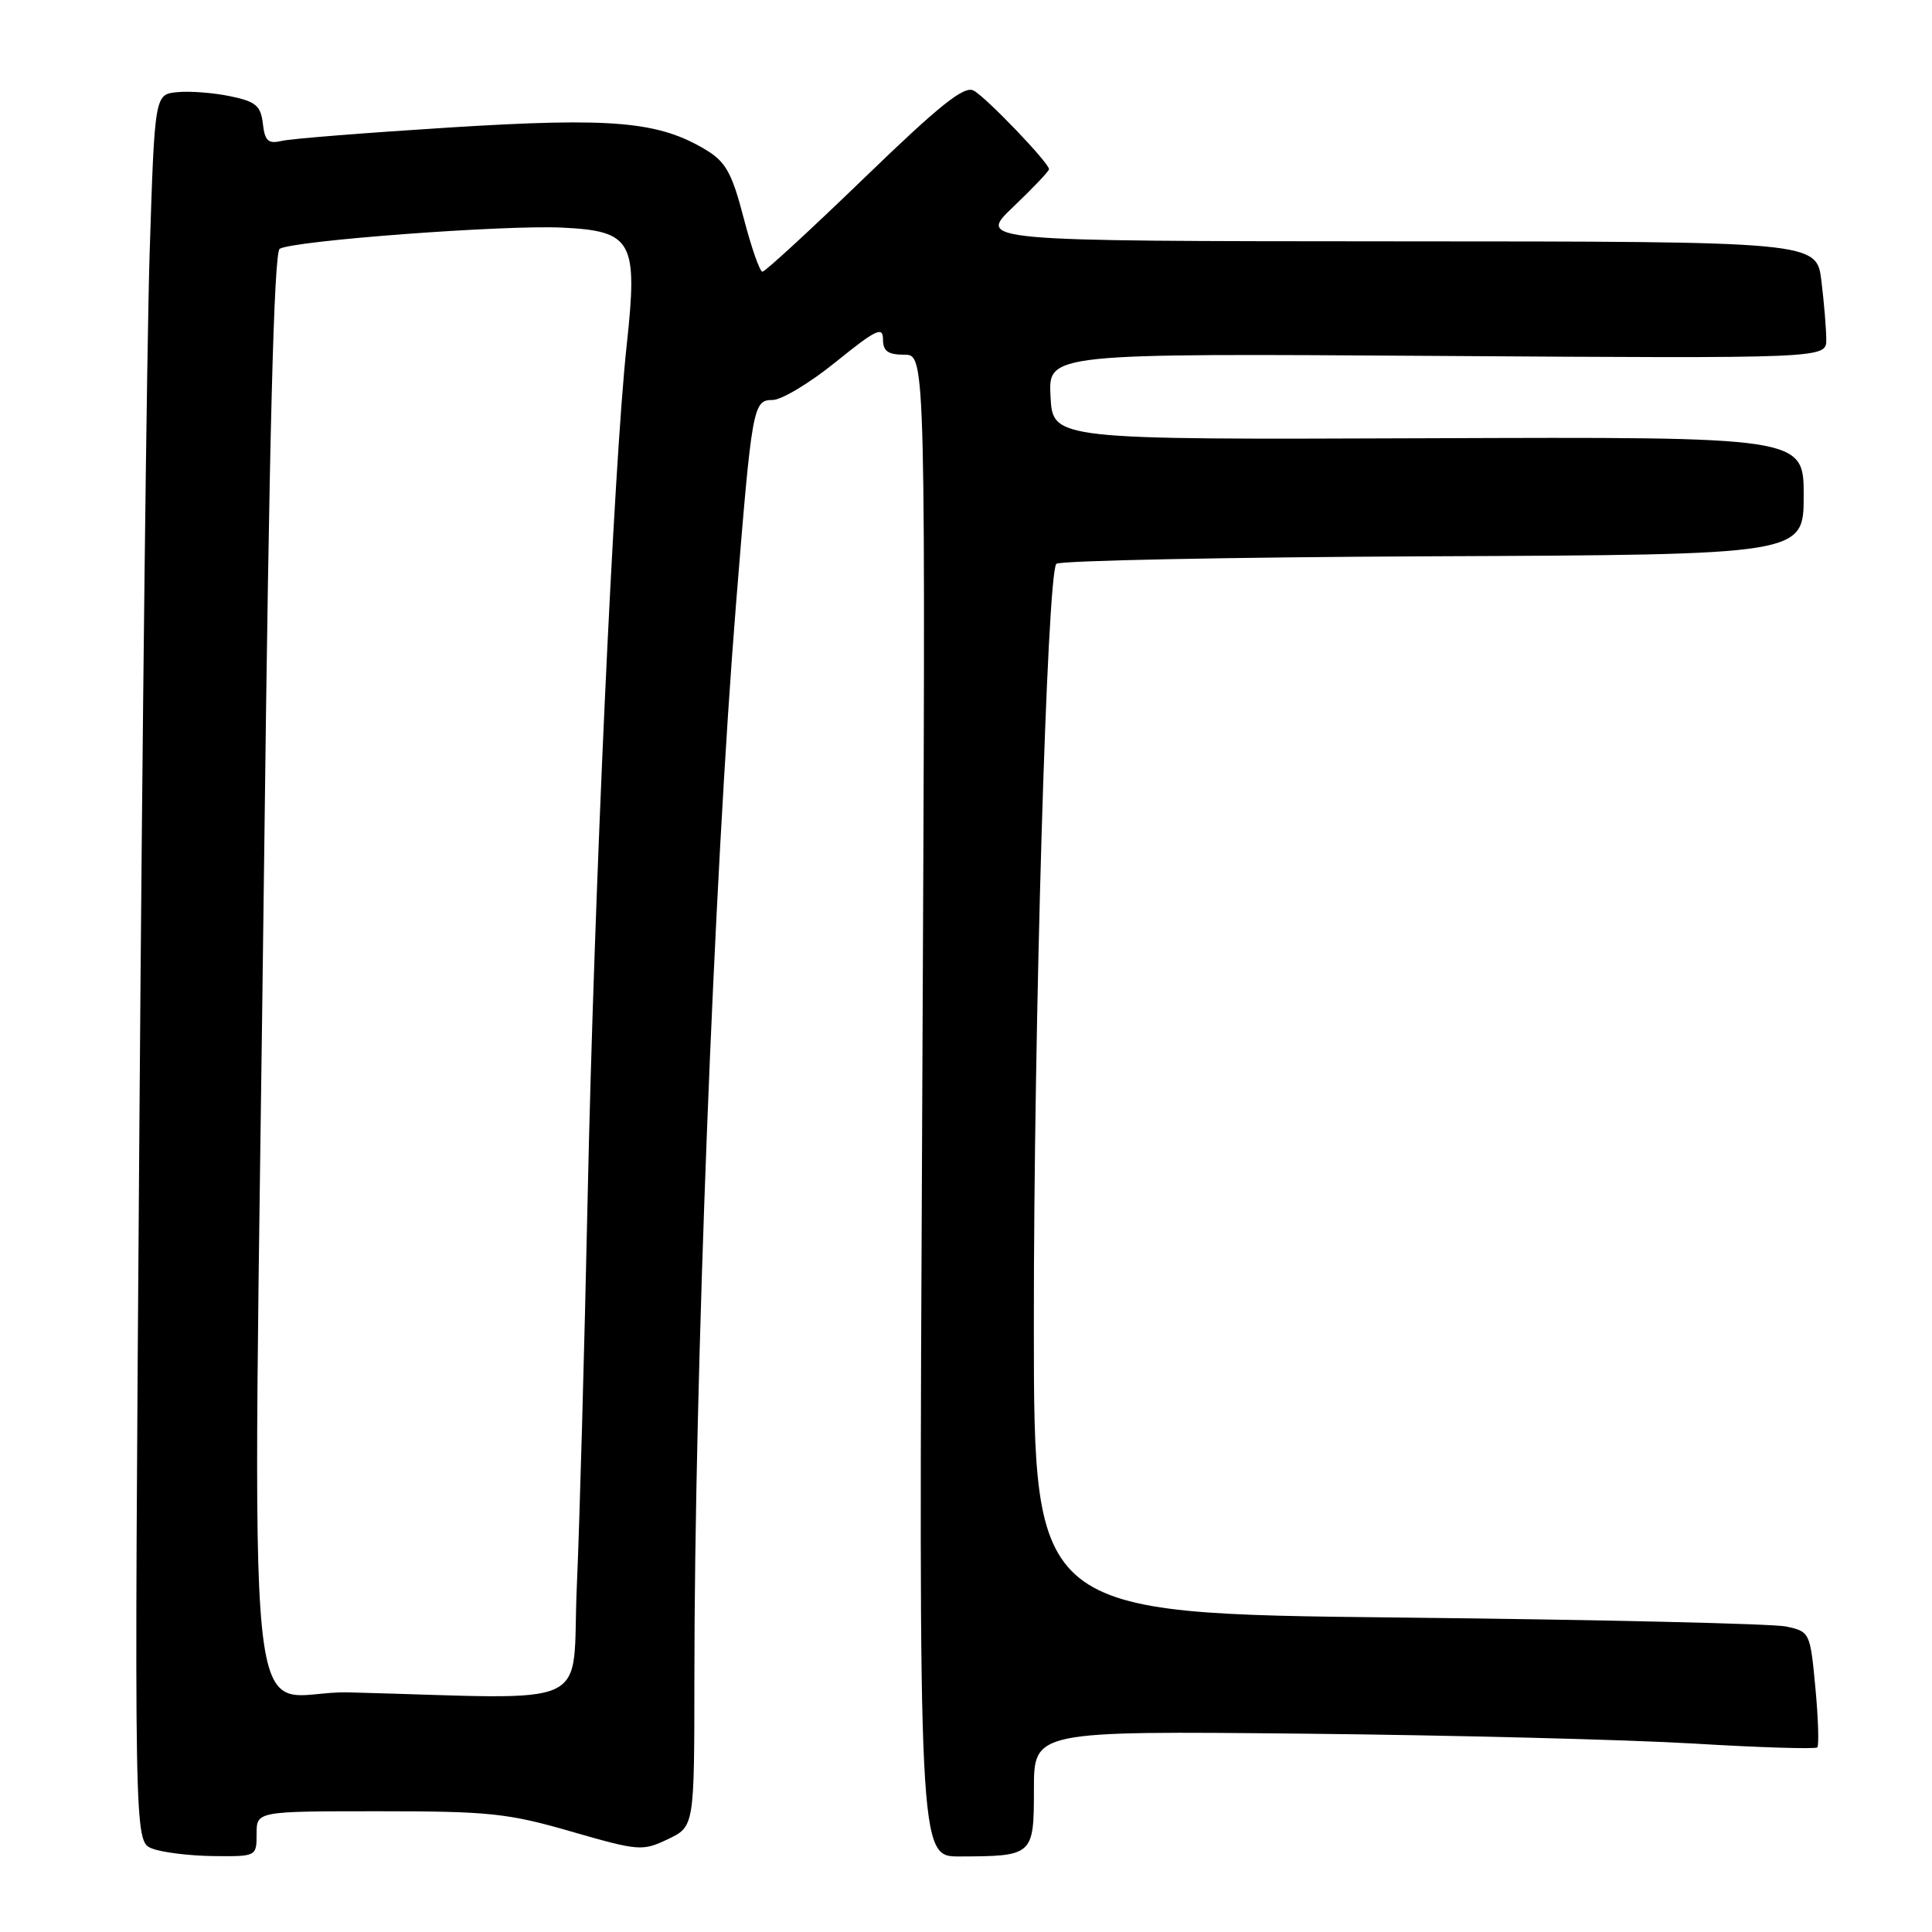 <?xml version="1.0" encoding="UTF-8" standalone="no"?>
<!DOCTYPE svg PUBLIC "-//W3C//DTD SVG 1.1//EN" "http://www.w3.org/Graphics/SVG/1.1/DTD/svg11.dtd" >
<svg xmlns="http://www.w3.org/2000/svg" xmlns:xlink="http://www.w3.org/1999/xlink" version="1.1" viewBox="0 0 256 256">
 <g >
 <path fill="currentColor"
d=" M 34.00 243.00 C 34.00 240.00 34.00 240.00 50.20 240.00 C 64.80 240.00 67.31 240.26 75.70 242.69 C 84.66 245.27 85.12 245.31 88.50 243.70 C 92.00 242.03 92.00 242.03 92.01 222.27 C 92.02 182.70 94.60 116.32 97.53 80.00 C 99.64 53.79 99.78 53.00 102.38 53.00 C 103.56 53.00 107.33 50.73 110.76 47.95 C 116.07 43.66 117.00 43.21 117.00 44.95 C 117.00 46.53 117.65 47.00 119.84 47.00 C 122.67 47.00 122.67 47.00 122.20 146.50 C 121.72 246.00 121.72 246.00 127.11 245.99 C 136.91 245.96 137.00 245.88 137.00 237.06 C 137.00 229.36 137.00 229.36 172.75 229.72 C 192.41 229.92 215.67 230.51 224.42 231.03 C 233.18 231.56 240.55 231.78 240.80 231.54 C 241.04 231.29 240.93 227.74 240.55 223.65 C 239.86 216.29 239.81 216.20 236.67 215.52 C 234.93 215.15 211.79 214.61 185.25 214.33 C 137.00 213.81 137.00 213.81 136.99 175.65 C 136.97 135.98 138.74 76.08 139.97 74.71 C 140.36 74.28 162.80 73.83 189.83 73.71 C 238.99 73.50 238.99 73.50 239.00 65.69 C 239.00 57.88 239.00 57.88 189.25 58.07 C 139.50 58.26 139.50 58.26 139.20 52.54 C 138.89 46.82 138.89 46.82 190.45 47.16 C 242.00 47.50 242.00 47.50 241.99 45.00 C 241.99 43.62 241.70 40.14 241.35 37.25 C 240.72 32.00 240.72 32.00 185.11 31.98 C 129.50 31.95 129.50 31.95 134.25 27.42 C 136.86 24.93 139.00 22.68 139.00 22.42 C 139.00 21.58 130.67 12.89 129.01 12.00 C 127.75 11.33 124.53 13.90 114.53 23.57 C 107.45 30.41 101.38 36.00 101.03 36.00 C 100.67 36.00 99.56 32.80 98.54 28.89 C 97.01 22.99 96.18 21.47 93.62 19.91 C 87.31 16.08 81.26 15.54 59.64 16.89 C 48.56 17.59 38.52 18.38 37.33 18.67 C 35.53 19.09 35.09 18.68 34.83 16.38 C 34.55 14.00 33.89 13.45 30.50 12.75 C 28.30 12.29 25.15 12.05 23.50 12.21 C 20.50 12.50 20.50 12.50 19.83 33.50 C 19.46 45.05 18.85 97.13 18.47 149.24 C 17.77 243.98 17.77 243.98 20.13 244.93 C 21.44 245.45 25.09 245.90 28.25 245.94 C 33.99 246.00 34.00 245.99 34.00 243.00 Z  M 46.25 224.25 C 31.99 223.89 33.49 238.69 35.01 113.07 C 35.67 57.90 36.30 33.43 37.06 32.97 C 38.80 31.89 66.84 29.79 74.49 30.16 C 83.82 30.61 84.54 31.93 83.04 45.74 C 81.33 61.47 78.72 118.55 77.87 158.50 C 77.44 178.85 76.79 202.14 76.43 210.25 C 75.70 226.85 79.46 225.11 46.25 224.25 Z "/>
</g>
</svg>